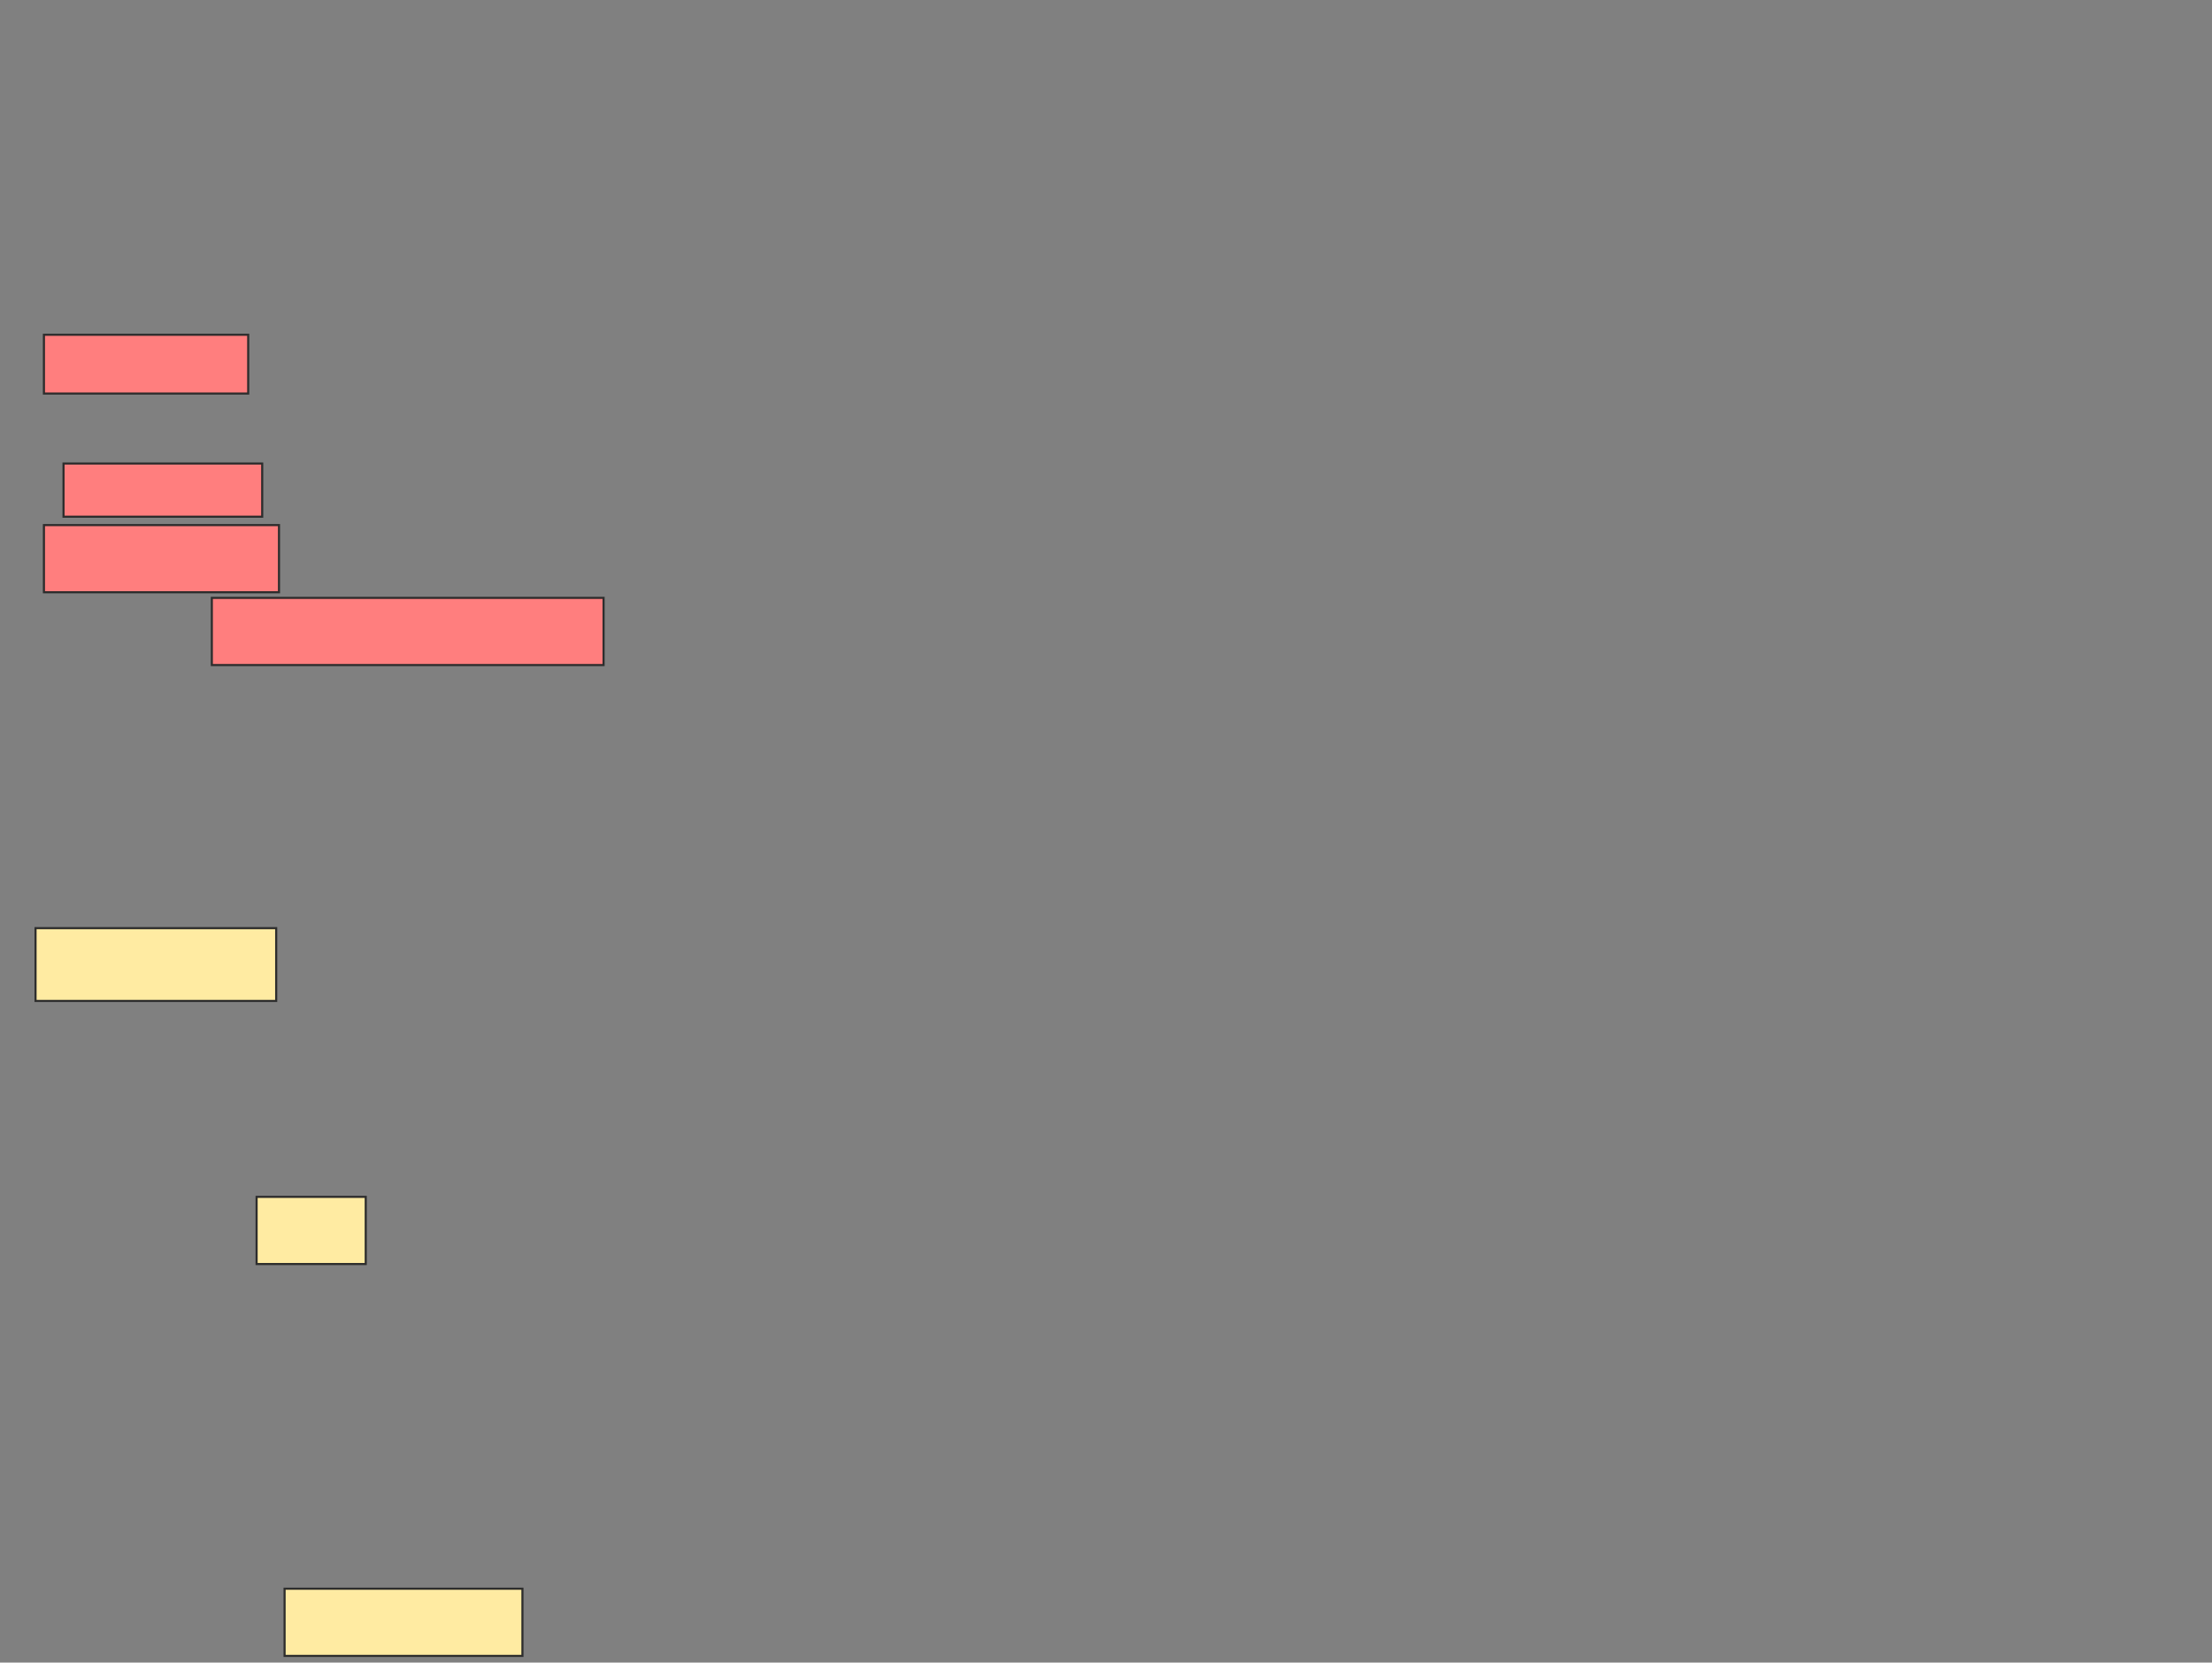 <svg xmlns="http://www.w3.org/2000/svg" width="1054" height="792">
 <rect width="100%" height="100%" fill="#808080" stroke="none"/>
 <!-- Created with Image Occlusion Enhanced -->
 <g>
  <title>Labels</title>
 </g>
 <g>
  <title>Masks</title>
  <rect id="147193568f80469a82417124dca39b6c-ao-1" height="32" width="113.333" y="756.8" x="135.6" stroke="#2D2D2D" fill="#FFEBA2"/>
  <g id="147193568f80469a82417124dca39b6c-ao-2" class="qshape">
   <rect height="32" width="186.667" y="284.8" x="100.933" stroke="#2D2D2D" fill="#FF7E7E" class="qshape"/>
   <rect height="32" width="112" y="250.133" x="20.933" stroke="#2D2D2D" fill="#FF7E7E" class="qshape"/>
   <rect height="25.333" width="94.667" y="220.8" x="30.267" stroke="#2D2D2D" fill="#FF7E7E" class="qshape"/>
   <rect height="28" width="97.333" y="159.467" x="20.933" stroke="#2D2D2D" fill="#FF7E7E" class="qshape"/>
  </g>
  <g id="147193568f80469a82417124dca39b6c-ao-3">
   <rect height="34.667" width="114.667" y="442.133" x="16.933" stroke="#2D2D2D" fill="#FFEBA2"/>
   <rect height="32" width="52" y="570.133" x="122.267" stroke="#2D2D2D" fill="#FFEBA2"/>
  </g>
 </g>
</svg>